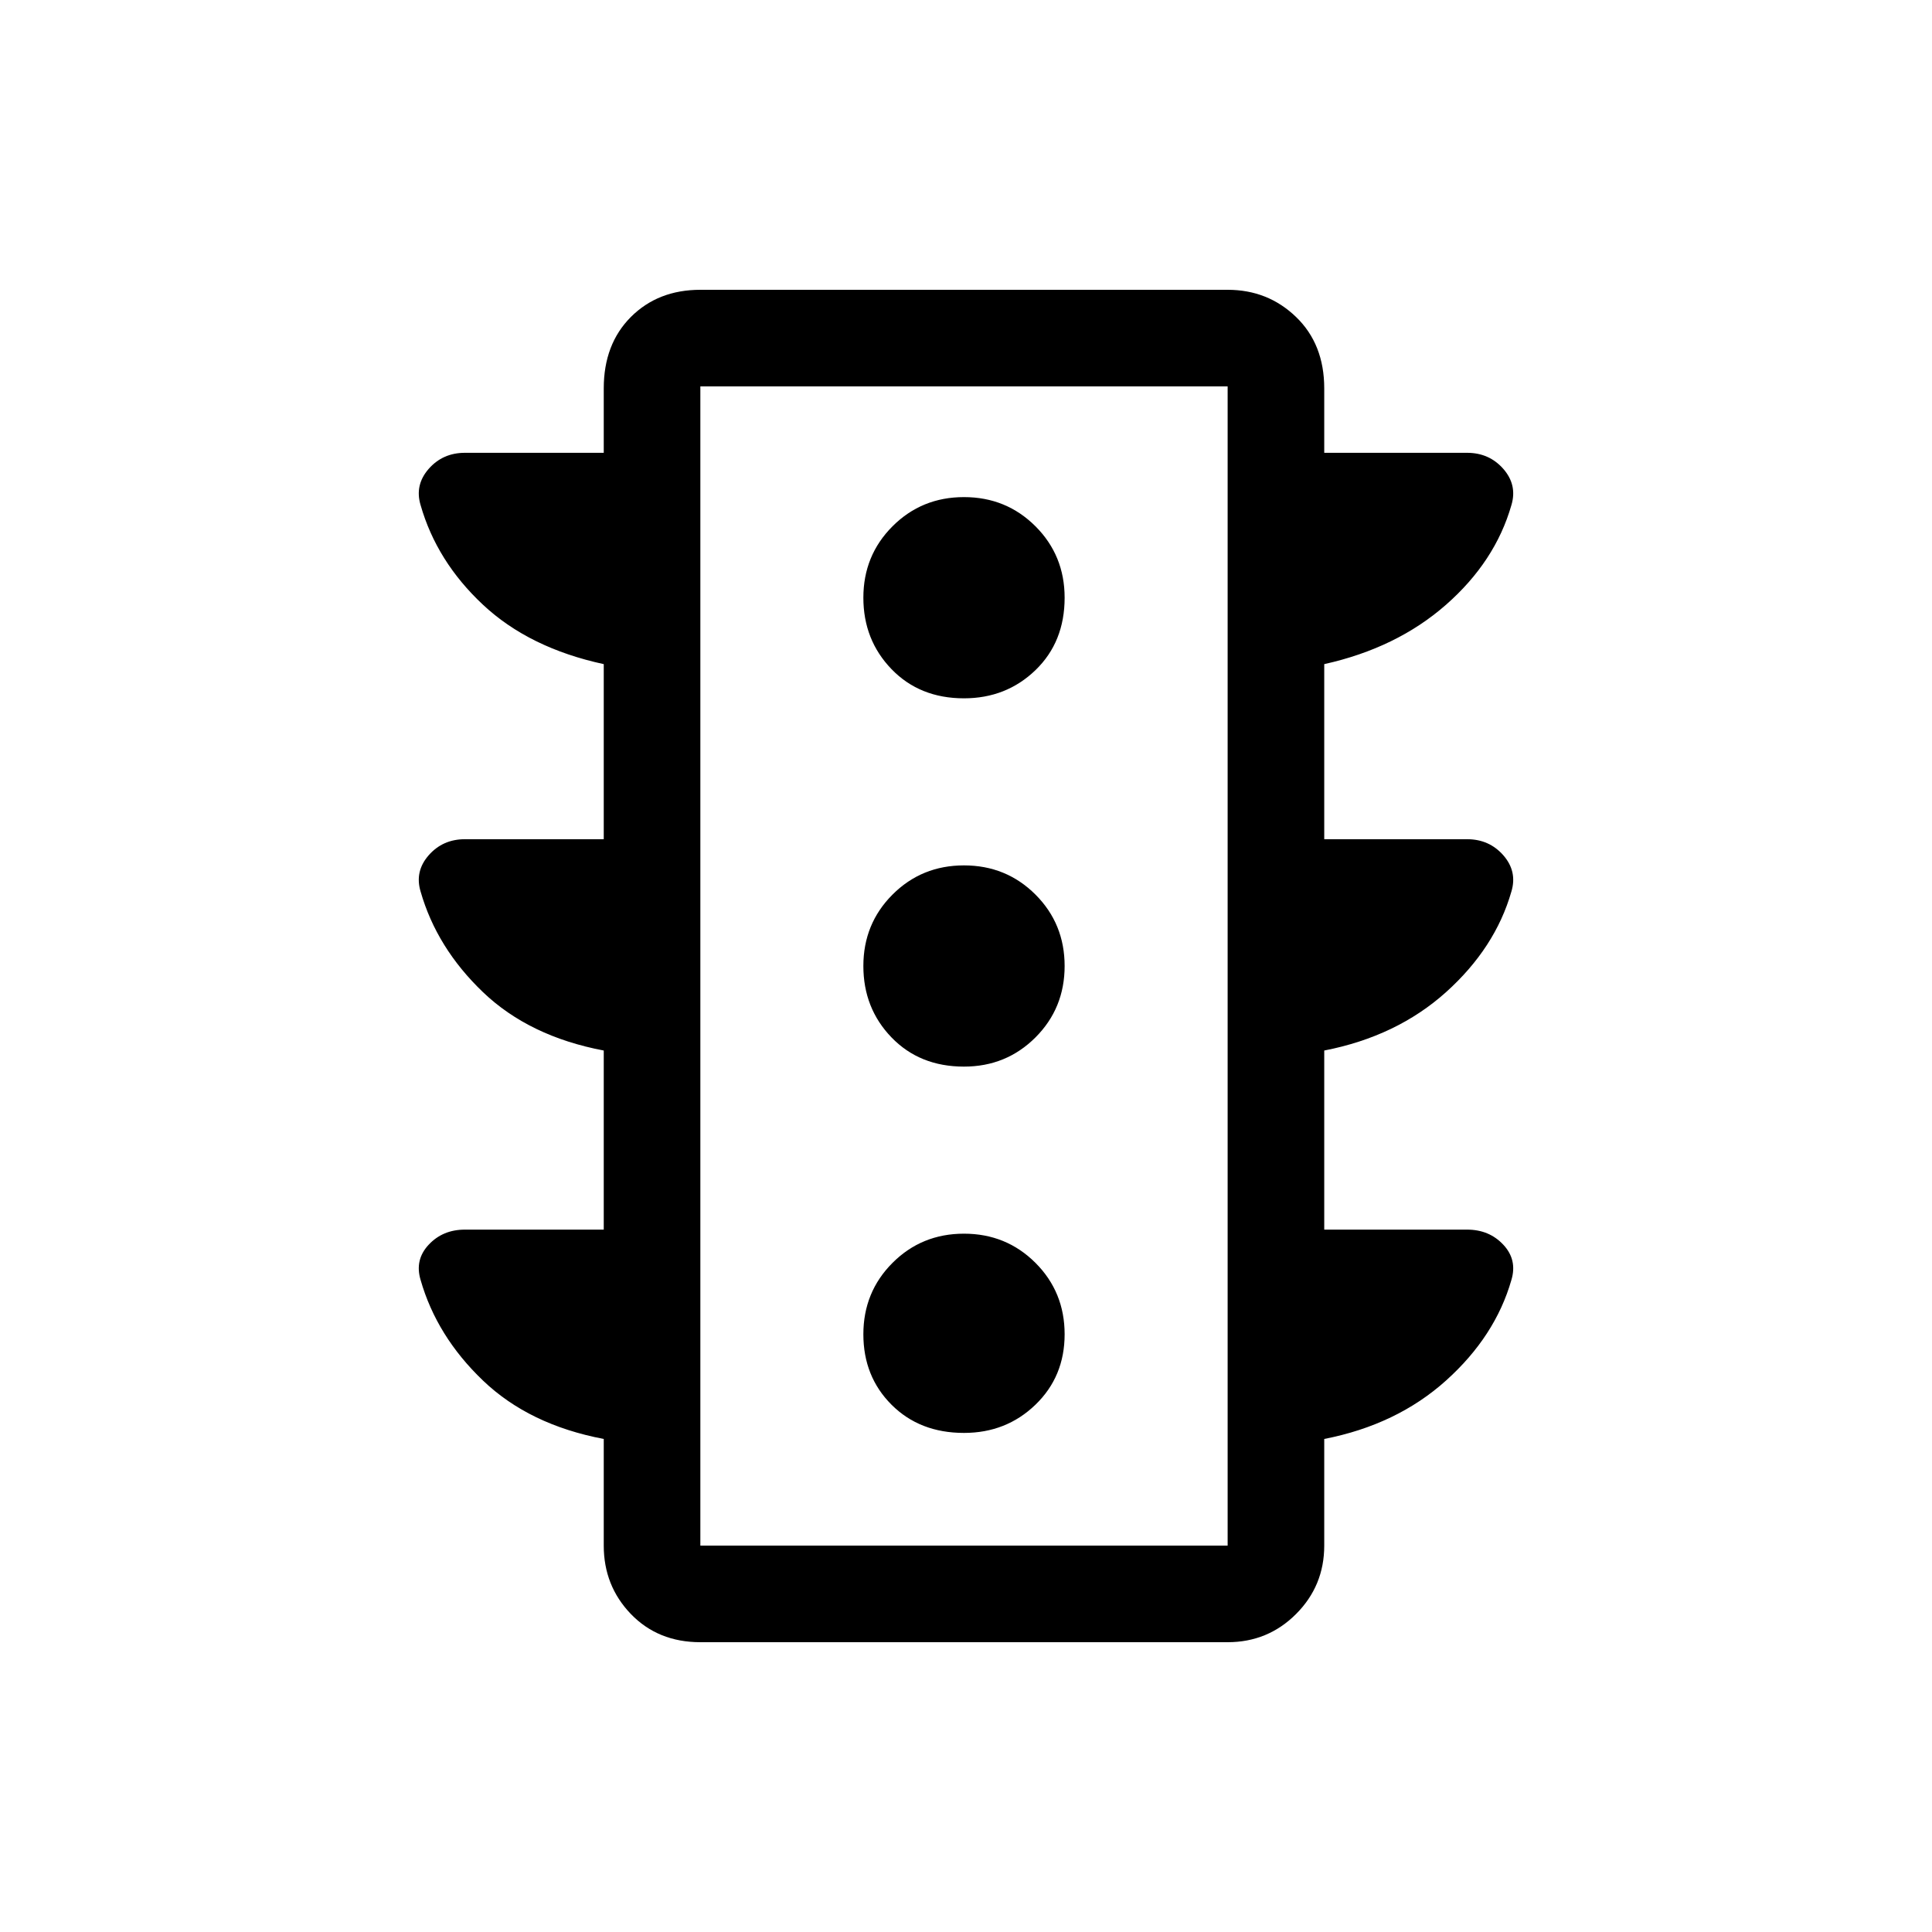 <svg xmlns="http://www.w3.org/2000/svg" height="40" width="40"><path d="M19.958 29.667q.875 0 1.48-.584.604-.583.604-1.458t-.604-1.479q-.605-.604-1.48-.604t-1.479.604q-.604.604-.604 1.479 0 .875.583 1.458.584.584 1.5.584Zm0-7.584q.875 0 1.48-.604.604-.604.604-1.479 0-.875-.604-1.479-.605-.604-1.48-.604t-1.479.604q-.604.604-.604 1.479 0 .875.583 1.479.584.604 1.5.604Zm0-7.625q.875 0 1.48-.583.604-.583.604-1.5 0-.875-.604-1.479-.605-.604-1.48-.604t-1.479.604q-.604.604-.604 1.479 0 .875.583 1.479.584.604 1.5.604ZM14.5 34q-.875 0-1.438-.583Q12.5 32.833 12.5 32v-2.208q-1.542-.292-2.5-1.209-.958-.916-1.292-2.083-.125-.417.167-.729.292-.313.75-.313H12.5V21.75q-1.542-.292-2.5-1.208-.958-.917-1.292-2.084-.125-.416.167-.75.292-.333.75-.333H12.5V13.75q-1.542-.333-2.5-1.229-.958-.896-1.292-2.063-.125-.416.167-.75.292-.333.75-.333H12.5V8.042q0-.917.562-1.48Q13.625 6 14.5 6h10.917q.833 0 1.416.562.584.563.584 1.48v1.333h2.958q.458 0 .75.333.292.334.167.75-.334 1.167-1.354 2.063-1.021.896-2.521 1.229v3.625h2.958q.458 0 .75.333.292.334.167.75-.334 1.167-1.354 2.084-1.021.916-2.521 1.208v3.708h2.958q.458 0 .75.313.292.312.167.729-.334 1.167-1.354 2.083-1.021.917-2.521 1.209V32q0 .833-.584 1.417-.583.583-1.416.583Zm0-2h10.917V8H14.5Zm0 0V8v24Z"/></svg>